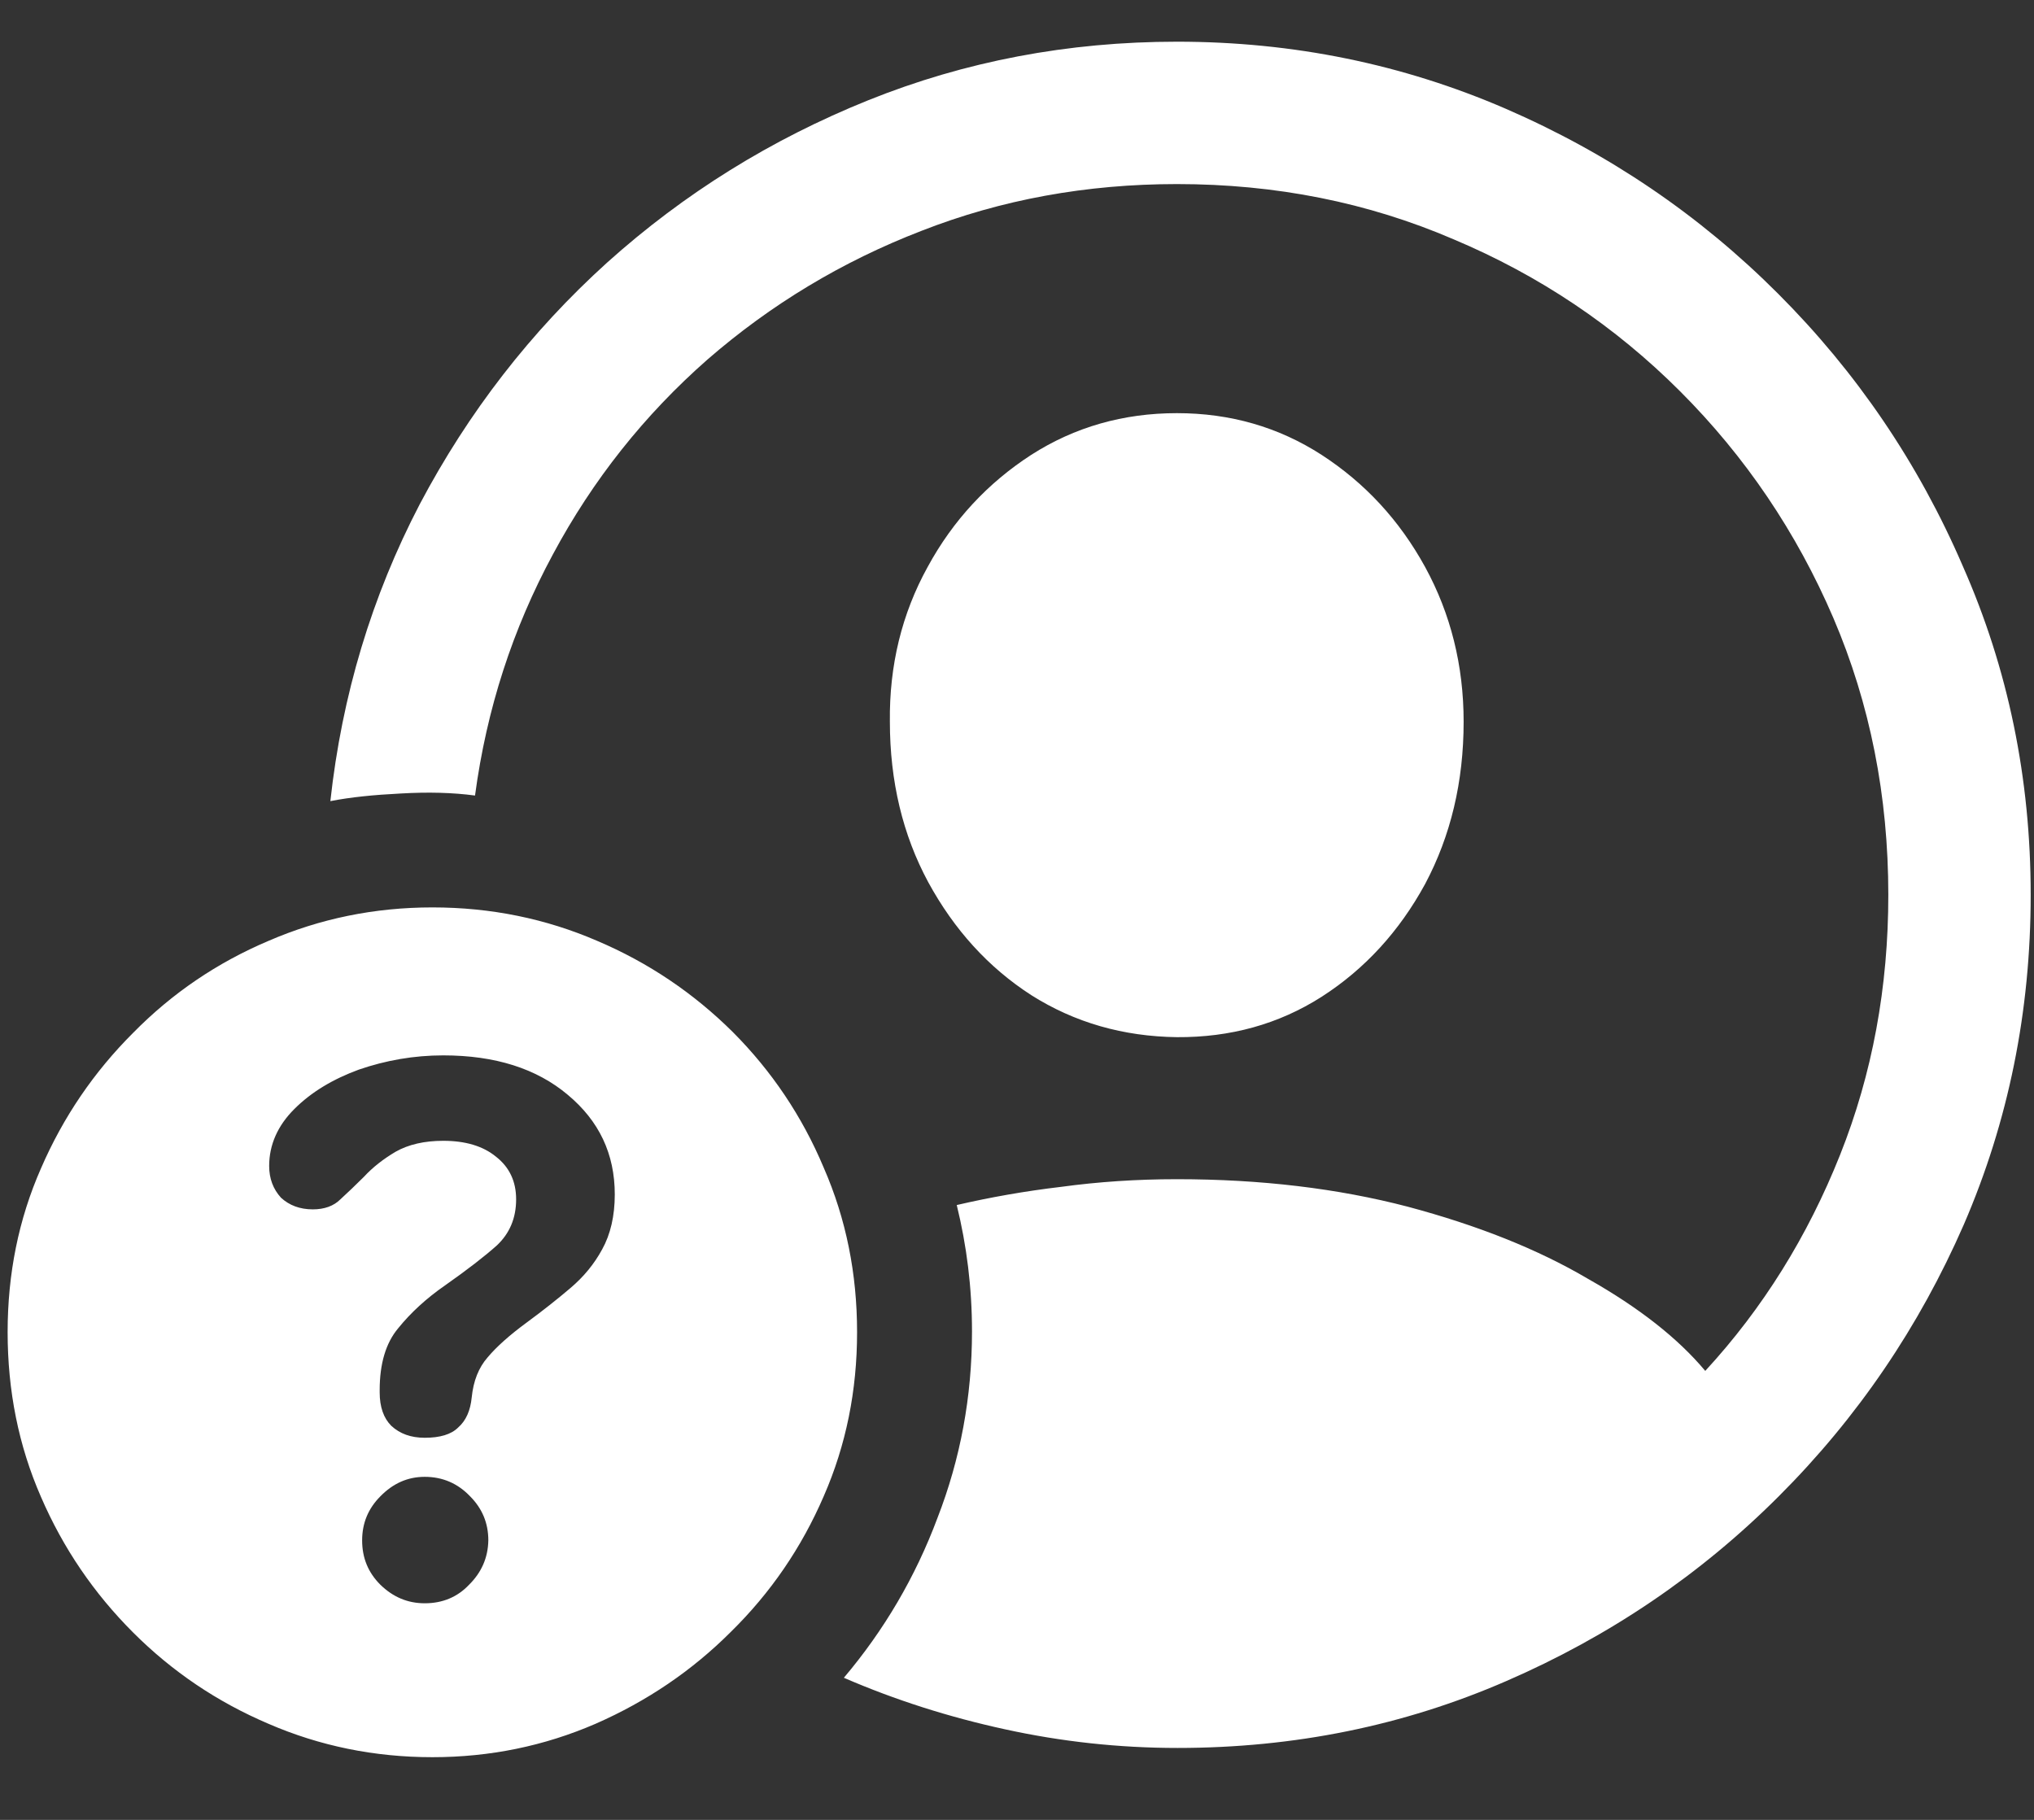 <?xml version="1.0" encoding="UTF-8"?>
<svg xmlns="http://www.w3.org/2000/svg" xmlns:xlink="http://www.w3.org/1999/xlink" width="24" height="21.474" viewBox="0 0 24 21.474" version="1.1">
<rect x="0" y="0" width="24" height="21.474" fill="#333333" stroke="none"/>
<g id="surface1">
<path style=" stroke:none;fill-rule:nonzero;fill:rgb(100%,100%,100%);fill-opacity:1;" d="M 13.895 20.625 C 15.27 20.625 16.562 20.363 17.773 19.836 C 18.988 19.309 20.062 18.582 20.988 17.656 C 21.918 16.727 22.645 15.656 23.172 14.449 C 23.699 13.23 23.961 11.934 23.961 10.559 C 23.961 9.184 23.695 7.891 23.16 6.68 C 22.637 5.465 21.906 4.391 20.98 3.465 C 20.051 2.535 18.98 1.809 17.762 1.281 C 16.551 0.758 15.262 0.492 13.887 0.492 C 12.602 0.492 11.387 0.723 10.242 1.184 C 9.098 1.645 8.074 2.281 7.164 3.098 C 6.262 3.914 5.527 4.863 4.953 5.949 C 4.387 7.035 4.035 8.203 3.898 9.453 C 4.137 9.406 4.41 9.379 4.727 9.363 C 5.051 9.344 5.344 9.352 5.605 9.387 C 5.742 8.363 6.051 7.418 6.523 6.543 C 6.996 5.66 7.605 4.895 8.348 4.242 C 9.094 3.594 9.934 3.086 10.875 2.723 C 11.816 2.355 12.82 2.172 13.887 2.172 C 15.051 2.172 16.137 2.387 17.152 2.824 C 18.164 3.25 19.055 3.848 19.824 4.617 C 20.594 5.387 21.199 6.281 21.633 7.293 C 22.066 8.305 22.281 9.395 22.281 10.559 C 22.281 11.645 22.094 12.668 21.711 13.629 C 21.328 14.59 20.801 15.438 20.121 16.176 C 19.801 15.793 19.34 15.43 18.738 15.09 C 18.141 14.738 17.43 14.457 16.609 14.238 C 15.785 14.023 14.879 13.914 13.887 13.914 C 13.41 13.914 12.957 13.945 12.523 14.004 C 12.09 14.055 11.676 14.129 11.289 14.219 C 11.406 14.695 11.469 15.191 11.469 15.711 C 11.469 16.48 11.332 17.215 11.062 17.91 C 10.801 18.609 10.43 19.238 9.957 19.797 C 10.562 20.059 11.199 20.262 11.863 20.406 C 12.527 20.551 13.203 20.625 13.895 20.625 Z M 13.887 12.238 C 14.516 12.242 15.086 12.086 15.594 11.762 C 16.105 11.434 16.512 10.988 16.816 10.43 C 17.117 9.863 17.27 9.227 17.27 8.516 C 17.27 7.852 17.117 7.242 16.816 6.691 C 16.512 6.137 16.105 5.699 15.594 5.367 C 15.086 5.039 14.516 4.875 13.887 4.875 C 13.254 4.875 12.68 5.039 12.168 5.367 C 11.656 5.699 11.246 6.137 10.945 6.691 C 10.641 7.242 10.492 7.852 10.5 8.516 C 10.5 9.219 10.652 9.852 10.953 10.41 C 11.258 10.969 11.66 11.414 12.168 11.742 C 12.68 12.066 13.254 12.23 13.887 12.238 Z M 5.102 20.734 C 5.781 20.734 6.422 20.602 7.027 20.34 C 7.633 20.074 8.164 19.715 8.625 19.254 C 9.094 18.793 9.457 18.262 9.719 17.656 C 9.984 17.051 10.113 16.406 10.113 15.719 C 10.113 15.031 9.984 14.383 9.719 13.777 C 9.465 13.172 9.105 12.637 8.645 12.176 C 8.184 11.719 7.652 11.359 7.047 11.102 C 6.441 10.84 5.793 10.707 5.102 10.707 C 4.418 10.707 3.773 10.84 3.168 11.102 C 2.562 11.359 2.031 11.719 1.57 12.188 C 1.109 12.648 0.746 13.18 0.484 13.785 C 0.219 14.387 0.09 15.031 0.09 15.719 C 0.09 16.41 0.219 17.059 0.484 17.664 C 0.746 18.27 1.109 18.801 1.57 19.262 C 2.031 19.723 2.562 20.082 3.168 20.34 C 3.773 20.602 4.418 20.734 5.102 20.734 Z M 5.012 18.918 C 4.809 18.918 4.637 18.844 4.488 18.699 C 4.344 18.555 4.273 18.383 4.273 18.176 C 4.273 17.973 4.344 17.801 4.488 17.656 C 4.637 17.504 4.809 17.426 5.012 17.426 C 5.223 17.426 5.402 17.504 5.547 17.656 C 5.691 17.801 5.762 17.973 5.762 18.176 C 5.758 18.383 5.68 18.555 5.535 18.699 C 5.398 18.844 5.223 18.918 5.012 18.918 Z M 5.012 16.965 C 4.848 16.965 4.719 16.918 4.617 16.824 C 4.527 16.734 4.48 16.602 4.48 16.43 C 4.48 16.426 4.48 16.418 4.48 16.41 C 4.48 16.406 4.48 16.402 4.48 16.402 C 4.48 16.094 4.551 15.848 4.699 15.672 C 4.848 15.488 5.031 15.32 5.25 15.168 C 5.512 14.984 5.719 14.824 5.863 14.695 C 6.012 14.555 6.09 14.375 6.09 14.152 C 6.09 13.941 6.012 13.773 5.852 13.648 C 5.699 13.523 5.492 13.461 5.23 13.461 C 5.008 13.461 4.82 13.504 4.668 13.59 C 4.523 13.676 4.398 13.773 4.293 13.887 C 4.195 13.984 4.102 14.074 4.016 14.152 C 3.938 14.23 3.828 14.27 3.691 14.27 C 3.539 14.27 3.414 14.223 3.316 14.133 C 3.223 14.031 3.176 13.906 3.176 13.758 C 3.176 13.508 3.277 13.281 3.473 13.086 C 3.672 12.887 3.926 12.734 4.234 12.621 C 4.551 12.512 4.883 12.453 5.23 12.453 C 5.844 12.453 6.332 12.609 6.699 12.918 C 7.07 13.227 7.254 13.617 7.254 14.094 C 7.254 14.348 7.203 14.566 7.105 14.742 C 7.012 14.914 6.887 15.066 6.73 15.199 C 6.578 15.328 6.406 15.465 6.219 15.602 C 6.012 15.754 5.859 15.891 5.754 16.016 C 5.648 16.137 5.586 16.293 5.566 16.488 C 5.551 16.641 5.5 16.762 5.406 16.844 C 5.324 16.926 5.191 16.965 5.012 16.965 Z M 5.012 16.965 "/>
</g>
</svg>
